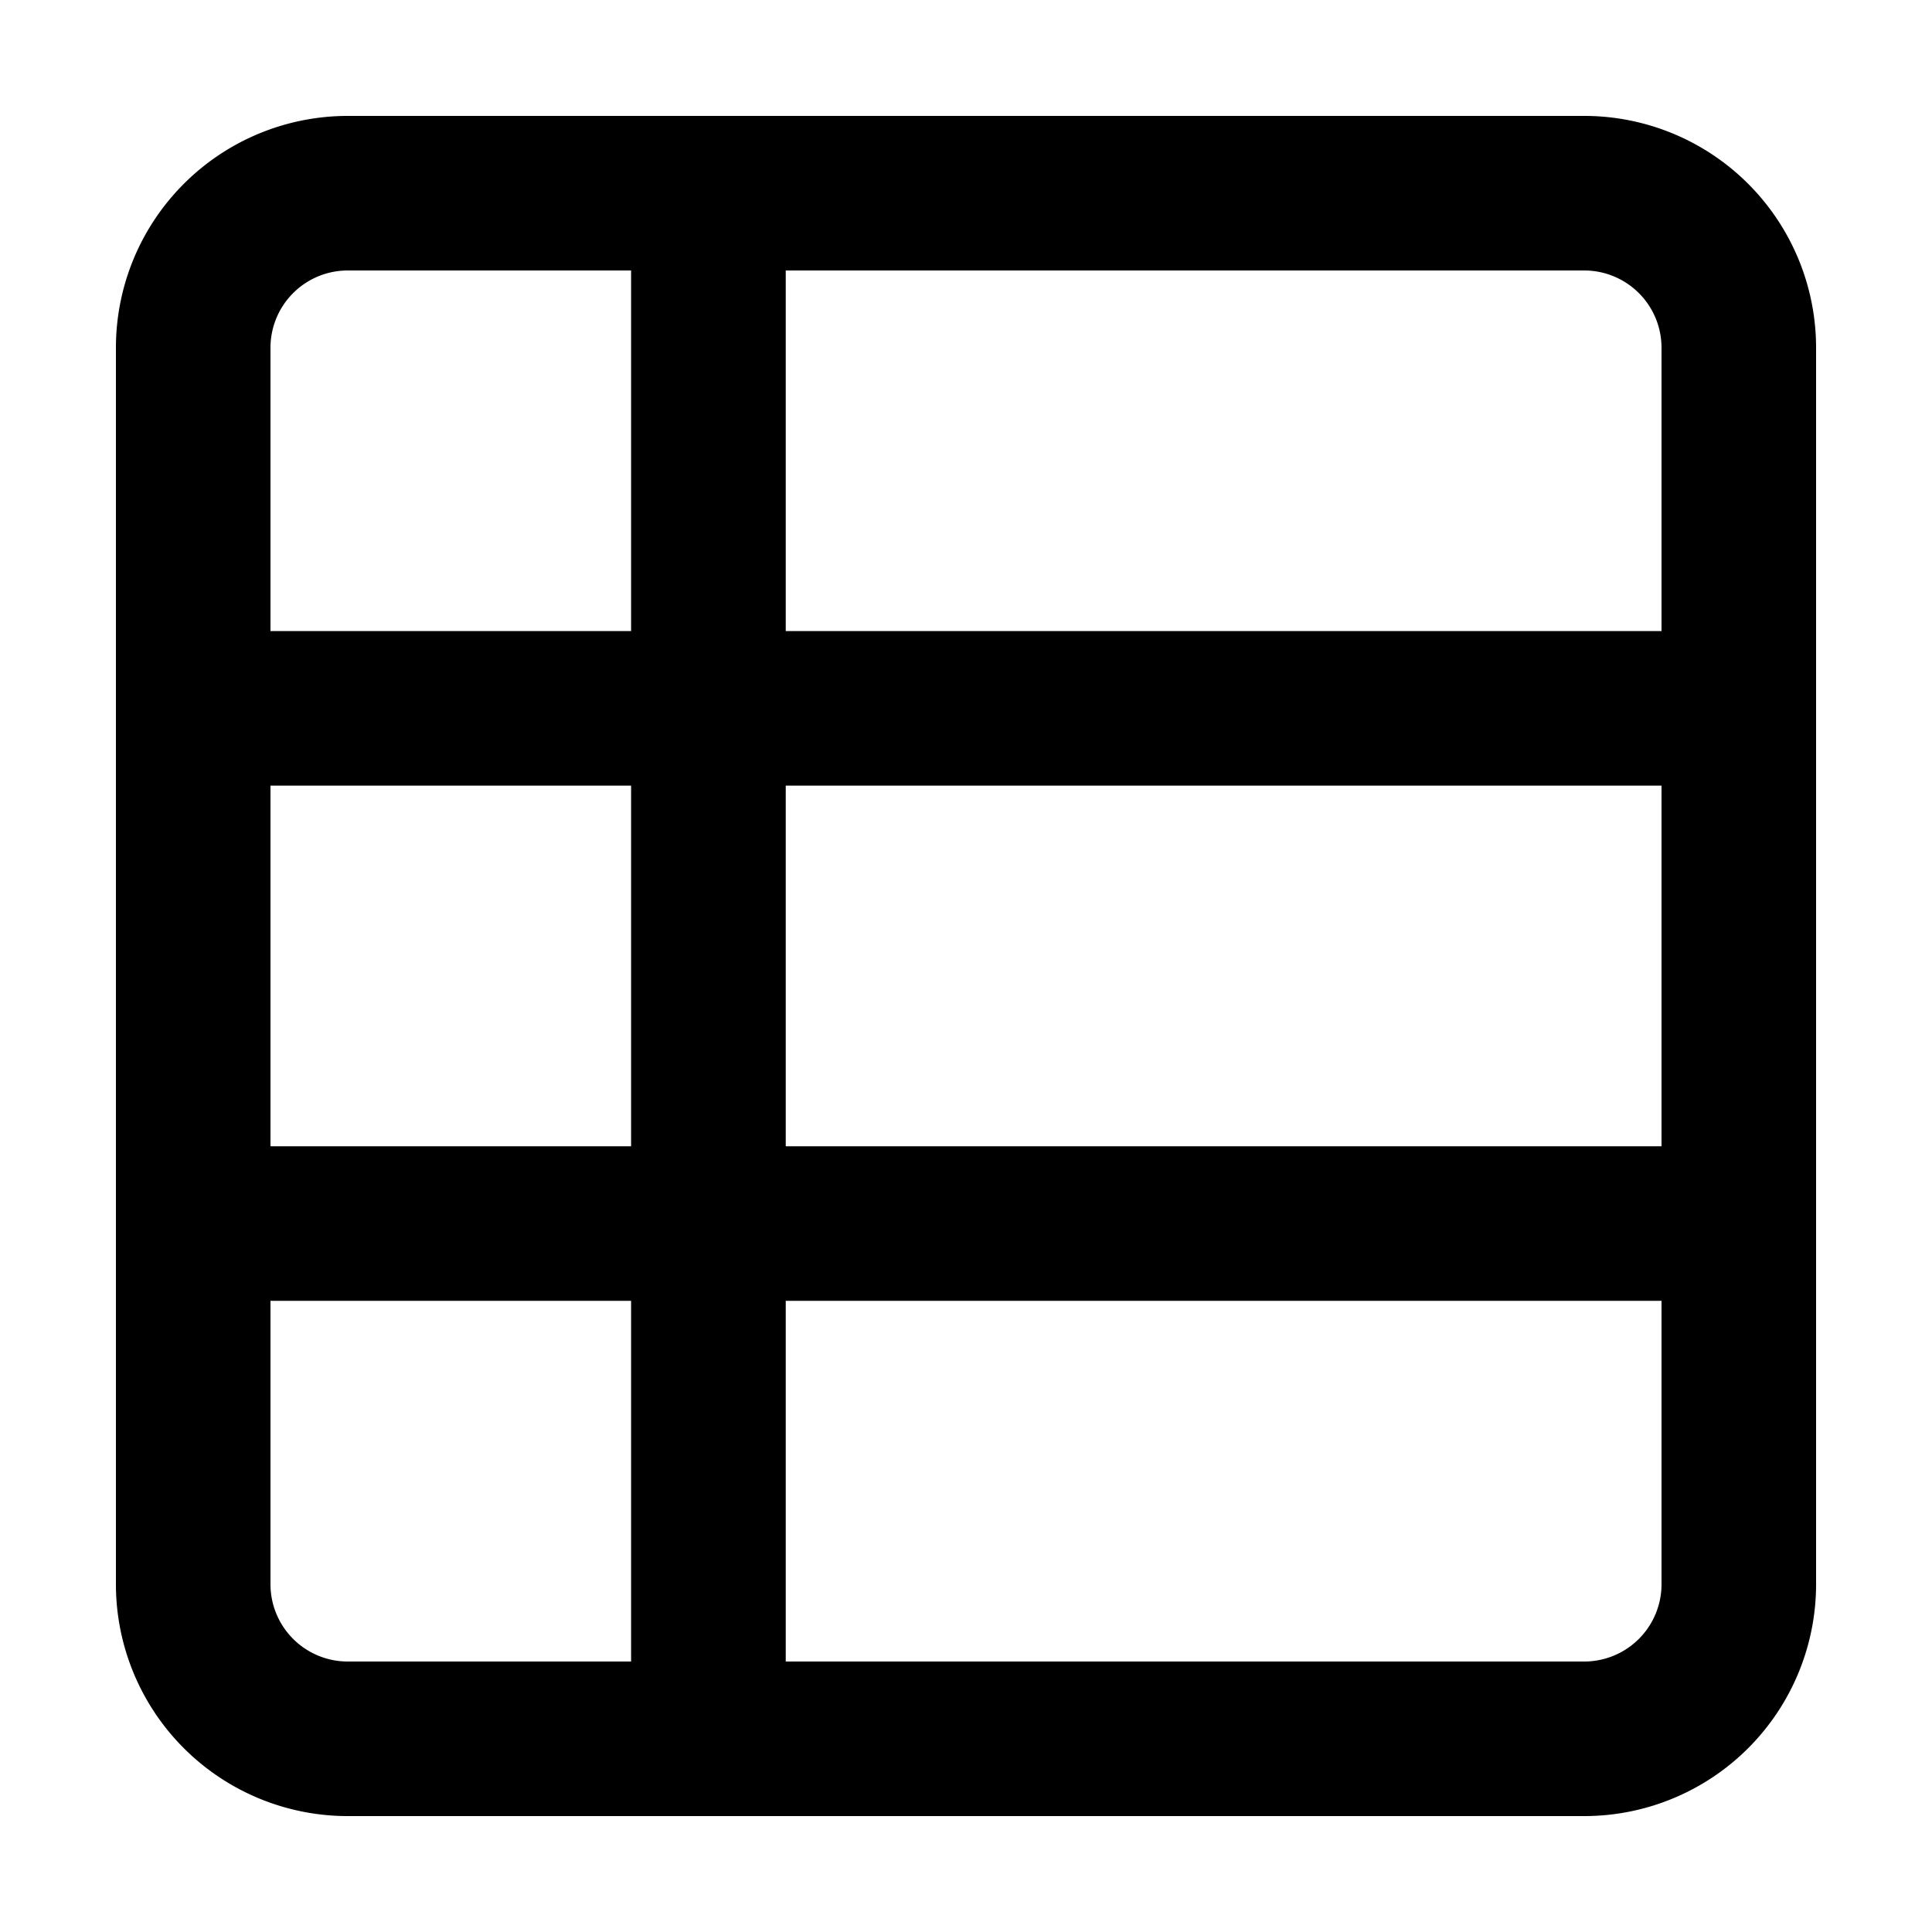 <svg xmlns="http://www.w3.org/2000/svg" 
 fill="none" viewBox="2 2 20 20"><path 
 fill="currentColor"
  fill-rule="evenodd" 
  d="M3.2 5.6a2.4 2.4 0 012.4-2.4h12.8a2.4 2.4 0 012.4 2.4v12.8a2.4 2.4 0 01-2.4 2.4H5.6a2.4 2.4 0 01-2.4-2.4V5.6zm2.4-.8a.8.8 0 00-.8.8v2.933h3.733V4.8H5.6zm4.534 0v3.733H19.2V5.6a.8.8 0 00-.8-.8h-8.266zm9.066 5.333h-9.066v3.733H19.2v-3.733zm0 5.333h-9.066V19.2H18.4a.8.8 0 00.8-.8v-2.934zM8.533 19.2v-3.734H4.8V18.4a.8.8 0 00.8.8h2.933zM4.8 13.866h3.733v-3.733H4.8v3.733z" 
  clip-rule="evenodd"></path></svg>